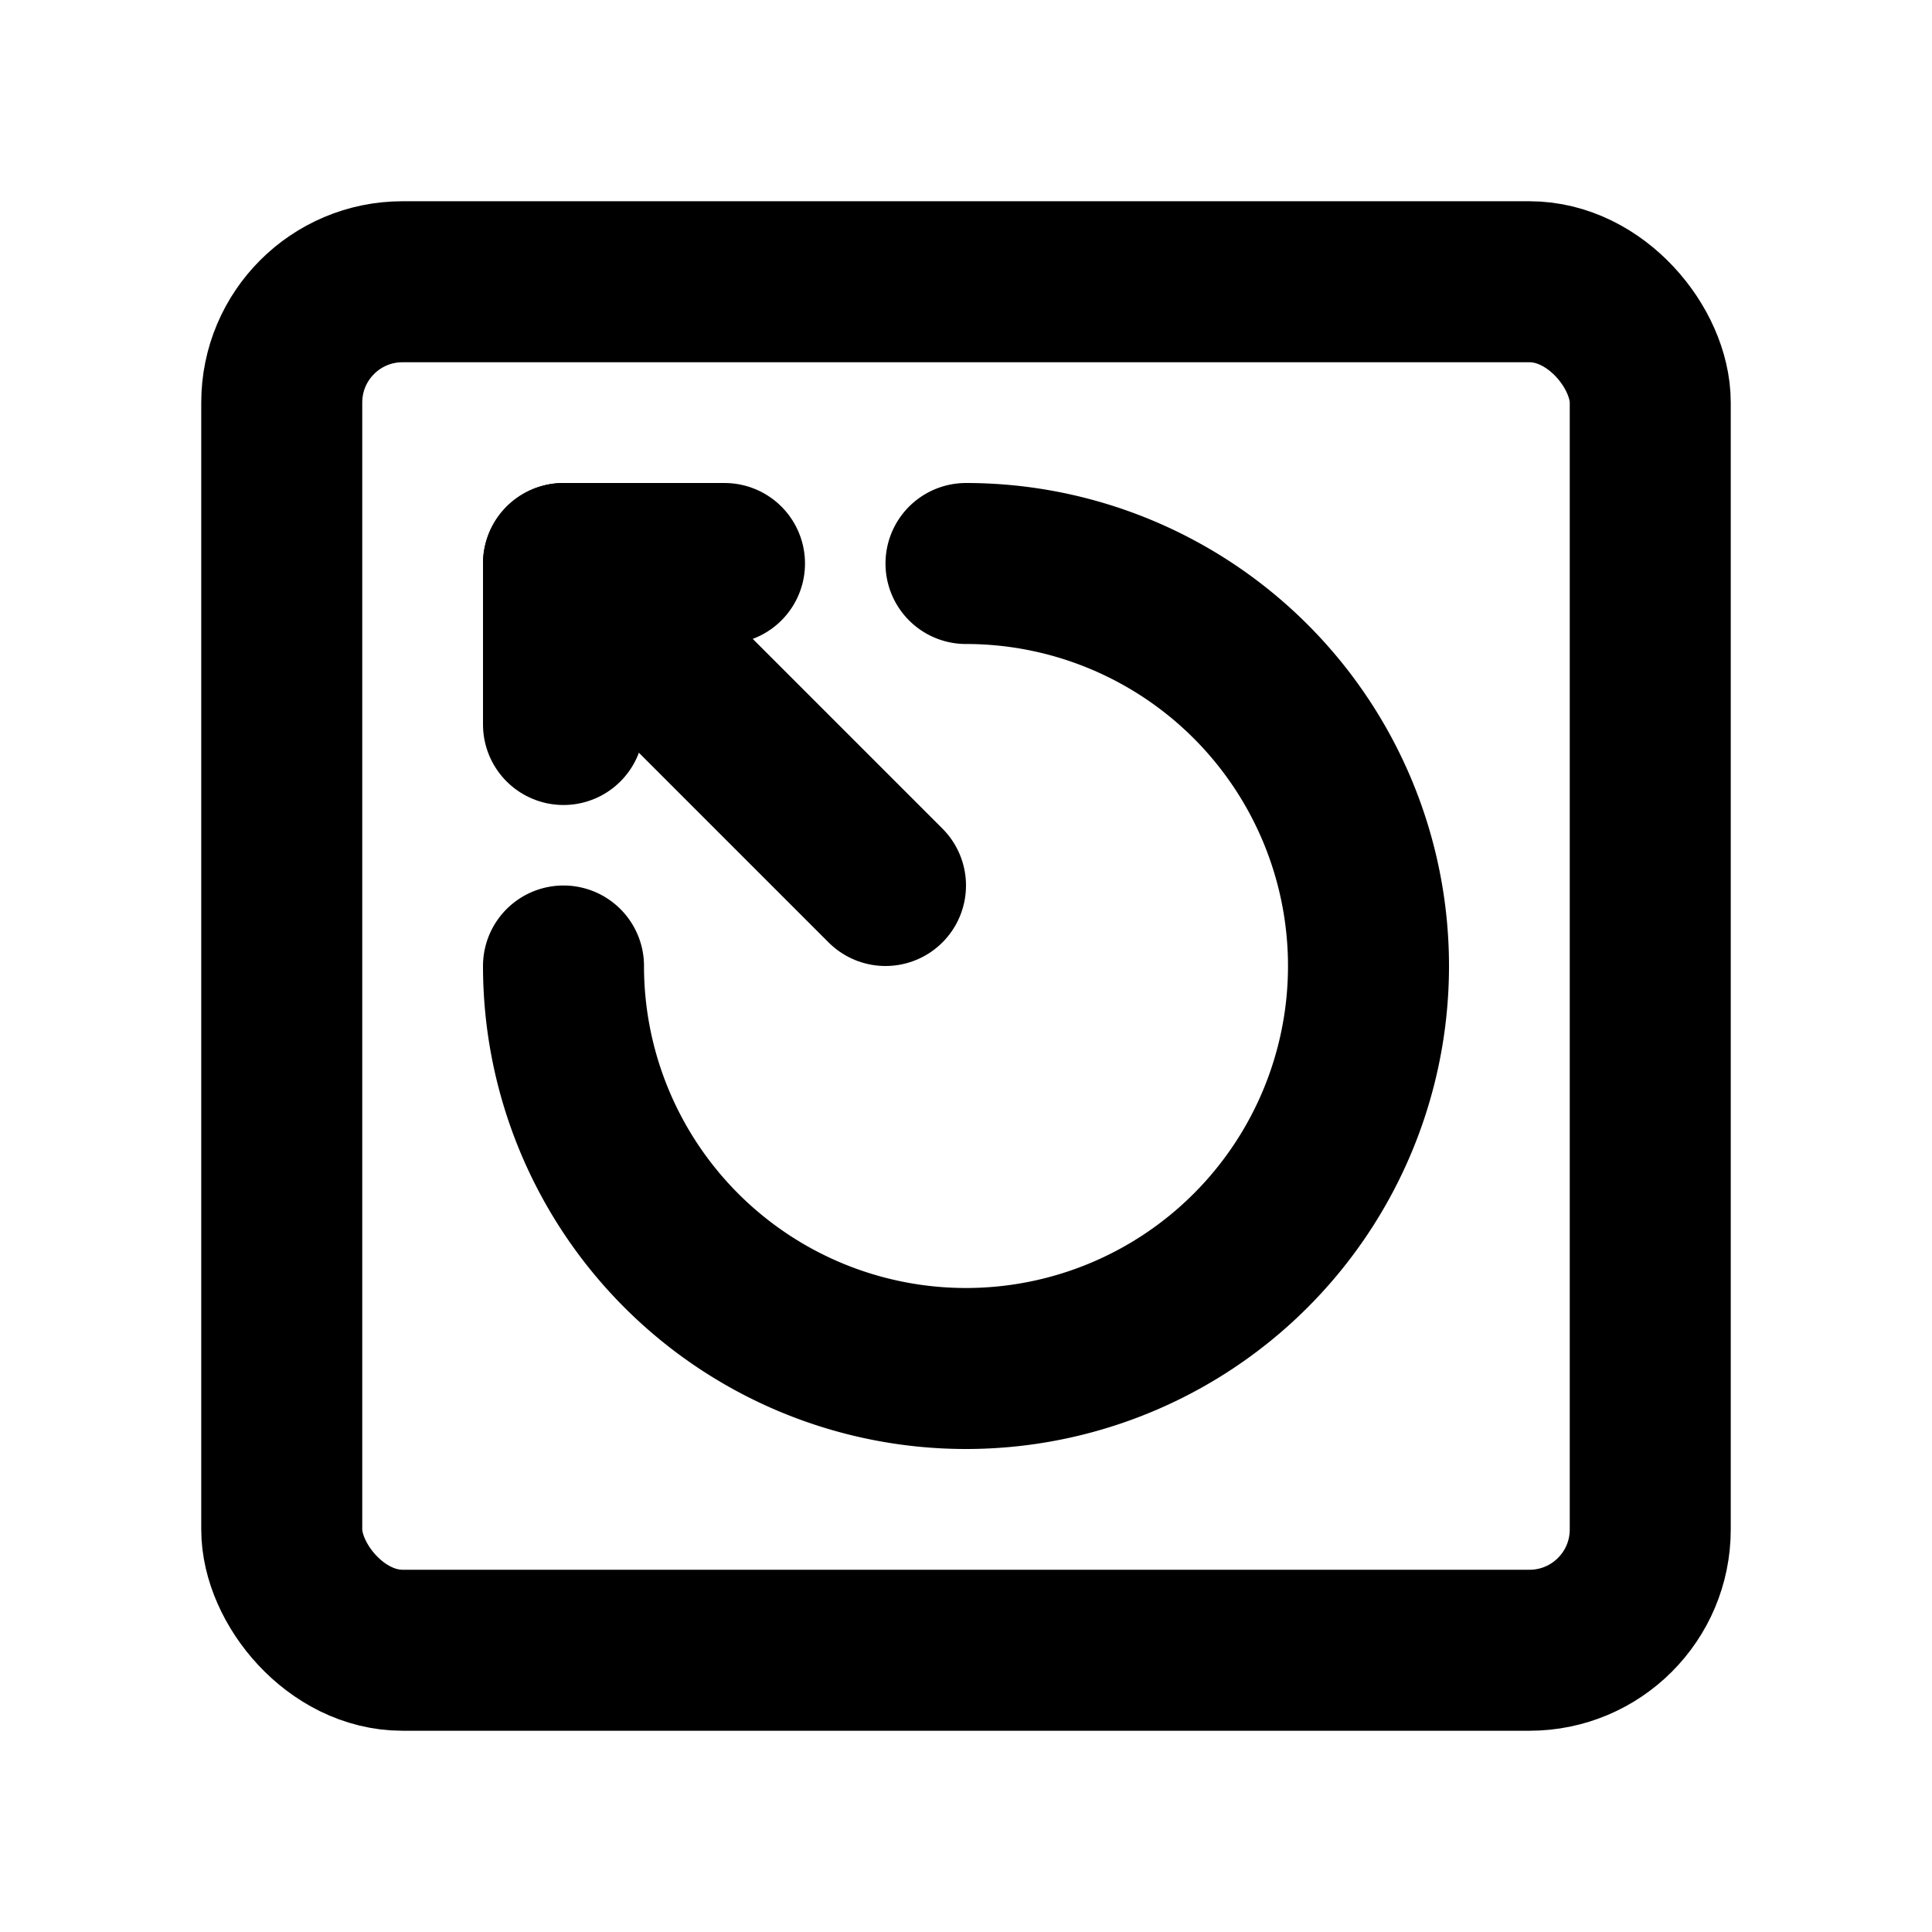 <svg id="Layer_1" data-name="Layer 1" xmlns="http://www.w3.org/2000/svg" viewBox="0 0 24 24"><defs><style>.cls-1{fill:none;stroke:#000;stroke-linecap:round;stroke-linejoin:round;stroke-width:2px;}</style></defs><path class="cls-1" d="M12,7a5,5,0,1,1-5,5"/><line class="cls-1" x1="11" y1="11" x2="7" y2="7"/><polyline class="cls-1" points="7 9 7 7 9 7"/><rect class="cls-1" x="3.5" y="3.5" width="17" height="17" rx="1.5"/></svg>